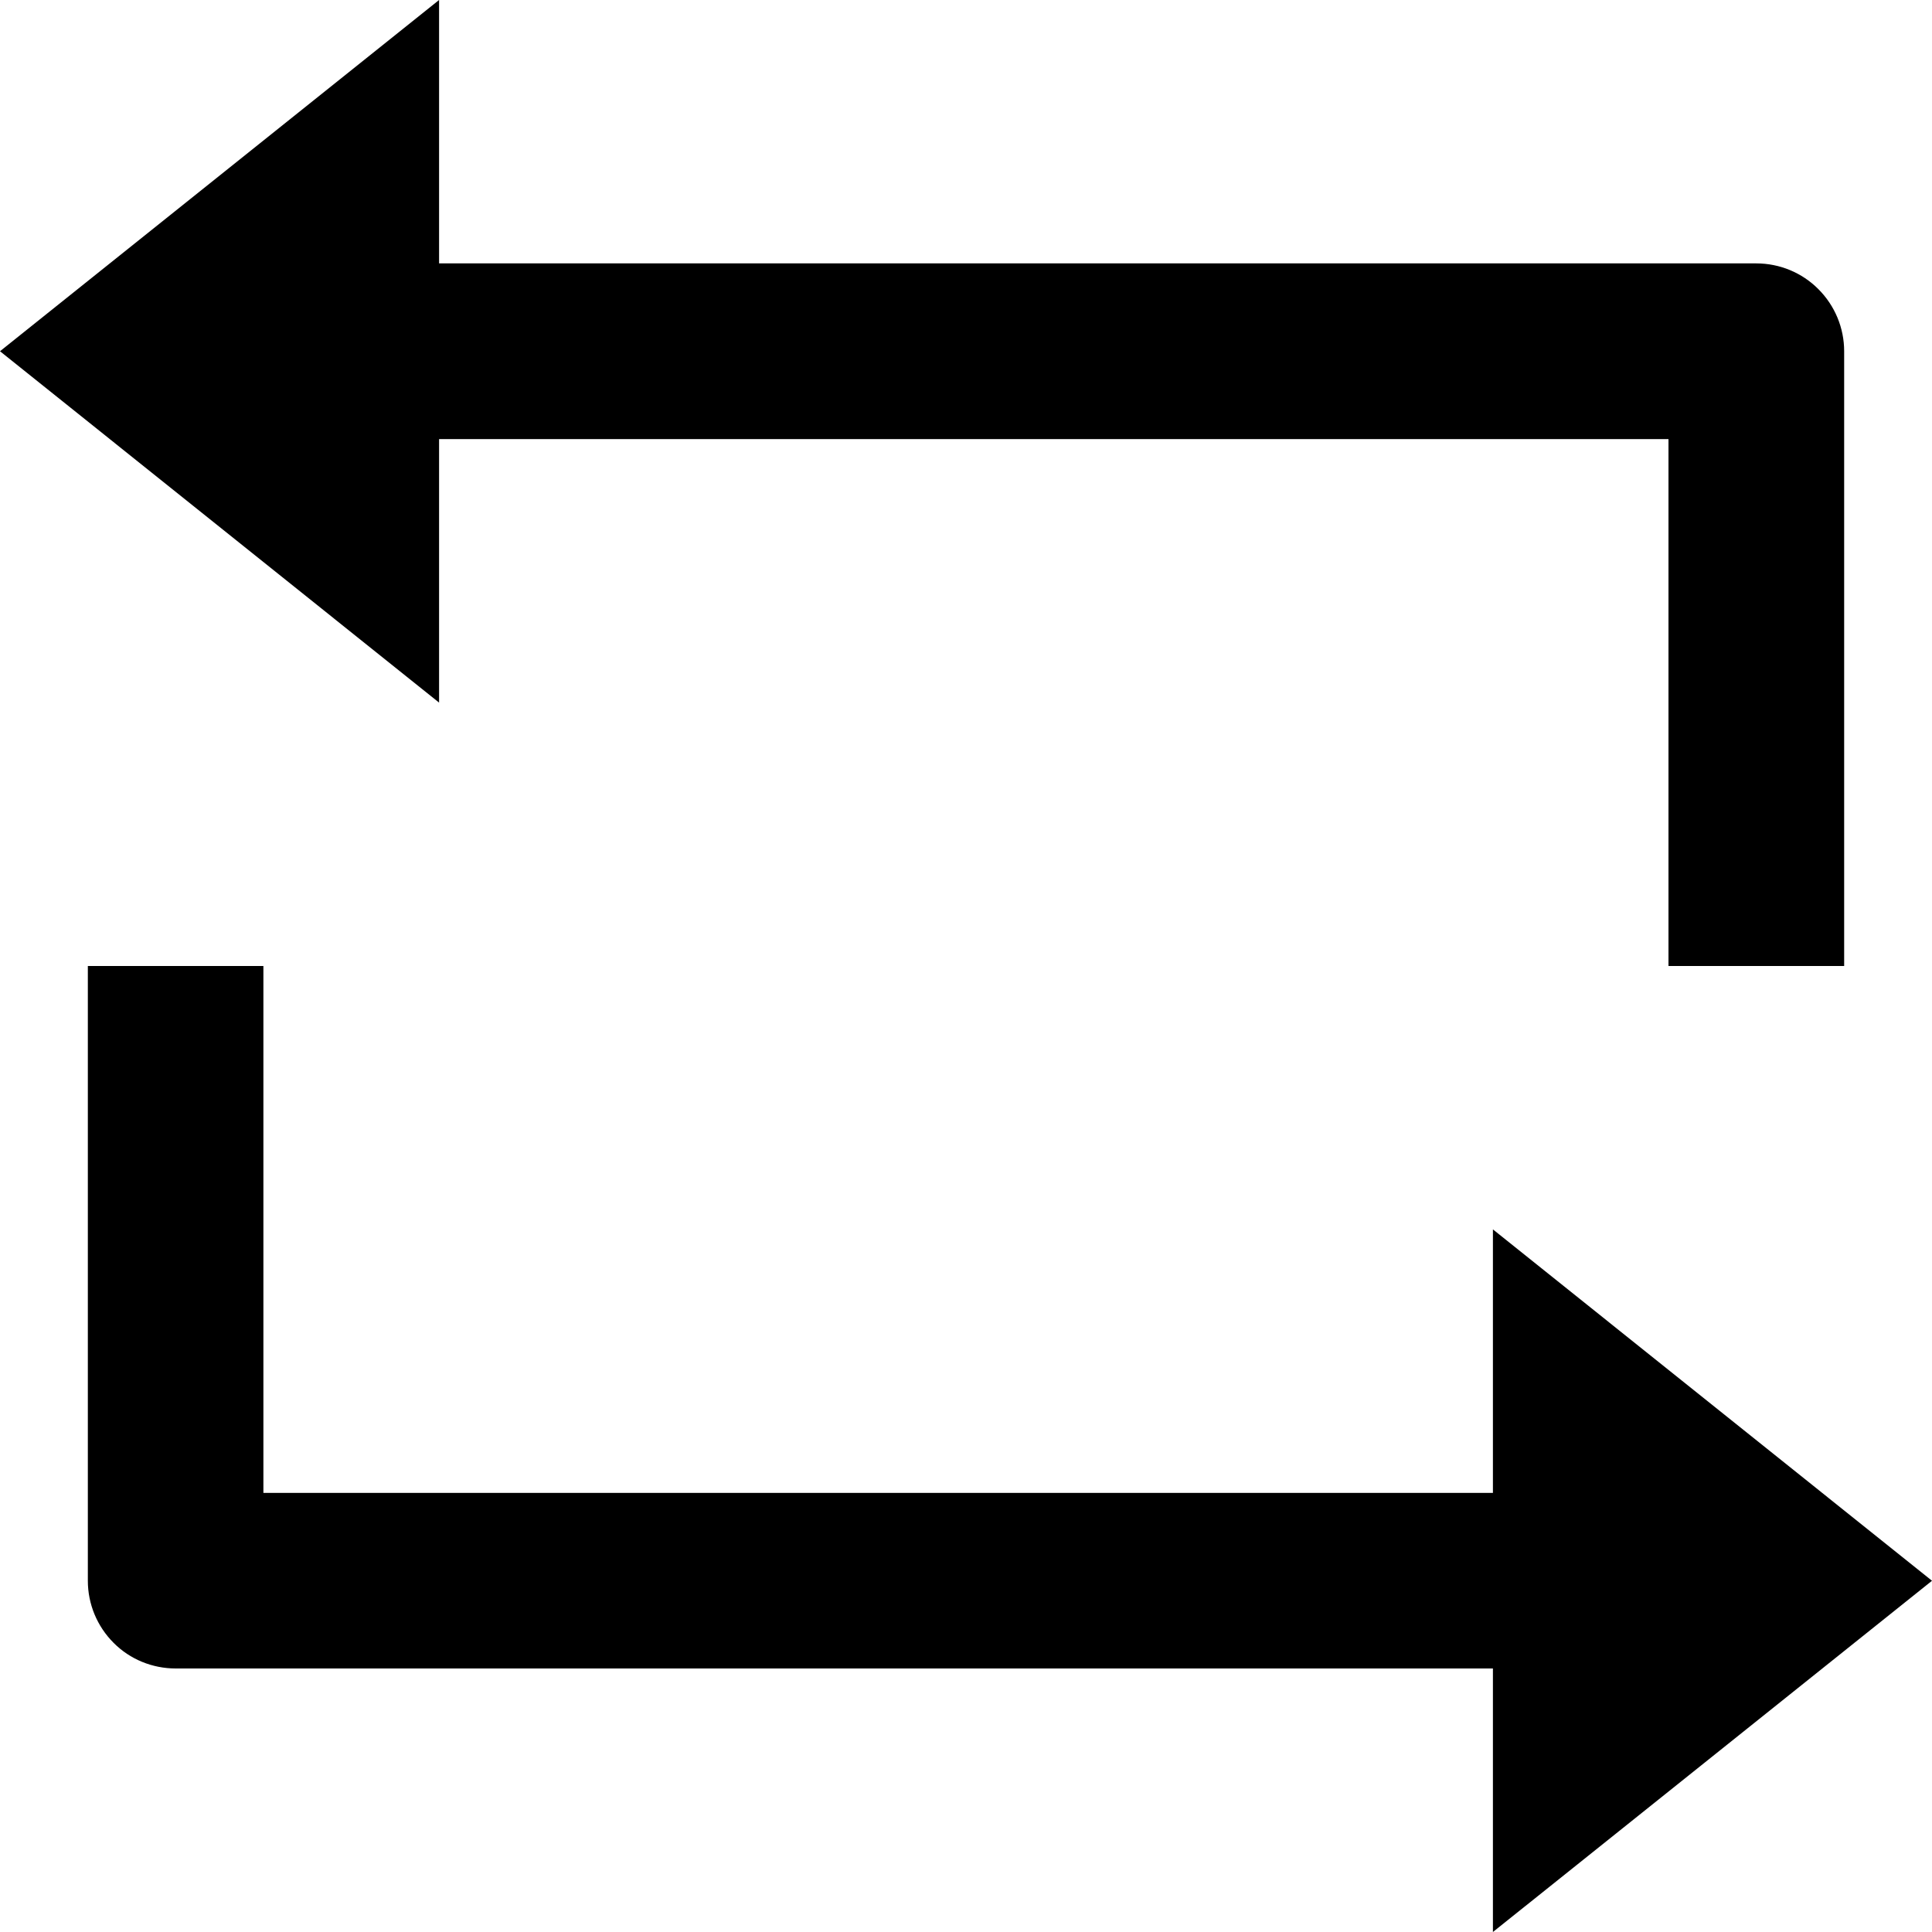 <svg width="15" height="15" viewBox="0 0 15 15" fill="none" xmlns="http://www.w3.org/2000/svg">
<path d="M3.409 2.045H13.636C13.817 2.045 13.991 2.117 14.118 2.245C14.246 2.373 14.318 2.546 14.318 2.727V7.5H12.954V3.409H3.409V5.455L0 2.727L3.409 0V2.045ZM11.591 12.954H1.364C1.183 12.954 1.009 12.883 0.882 12.755C0.754 12.627 0.682 12.454 0.682 12.273V7.5H2.045V11.591H11.591V9.545L15 12.273L11.591 15V12.954Z" fill="black"/>
</svg>
